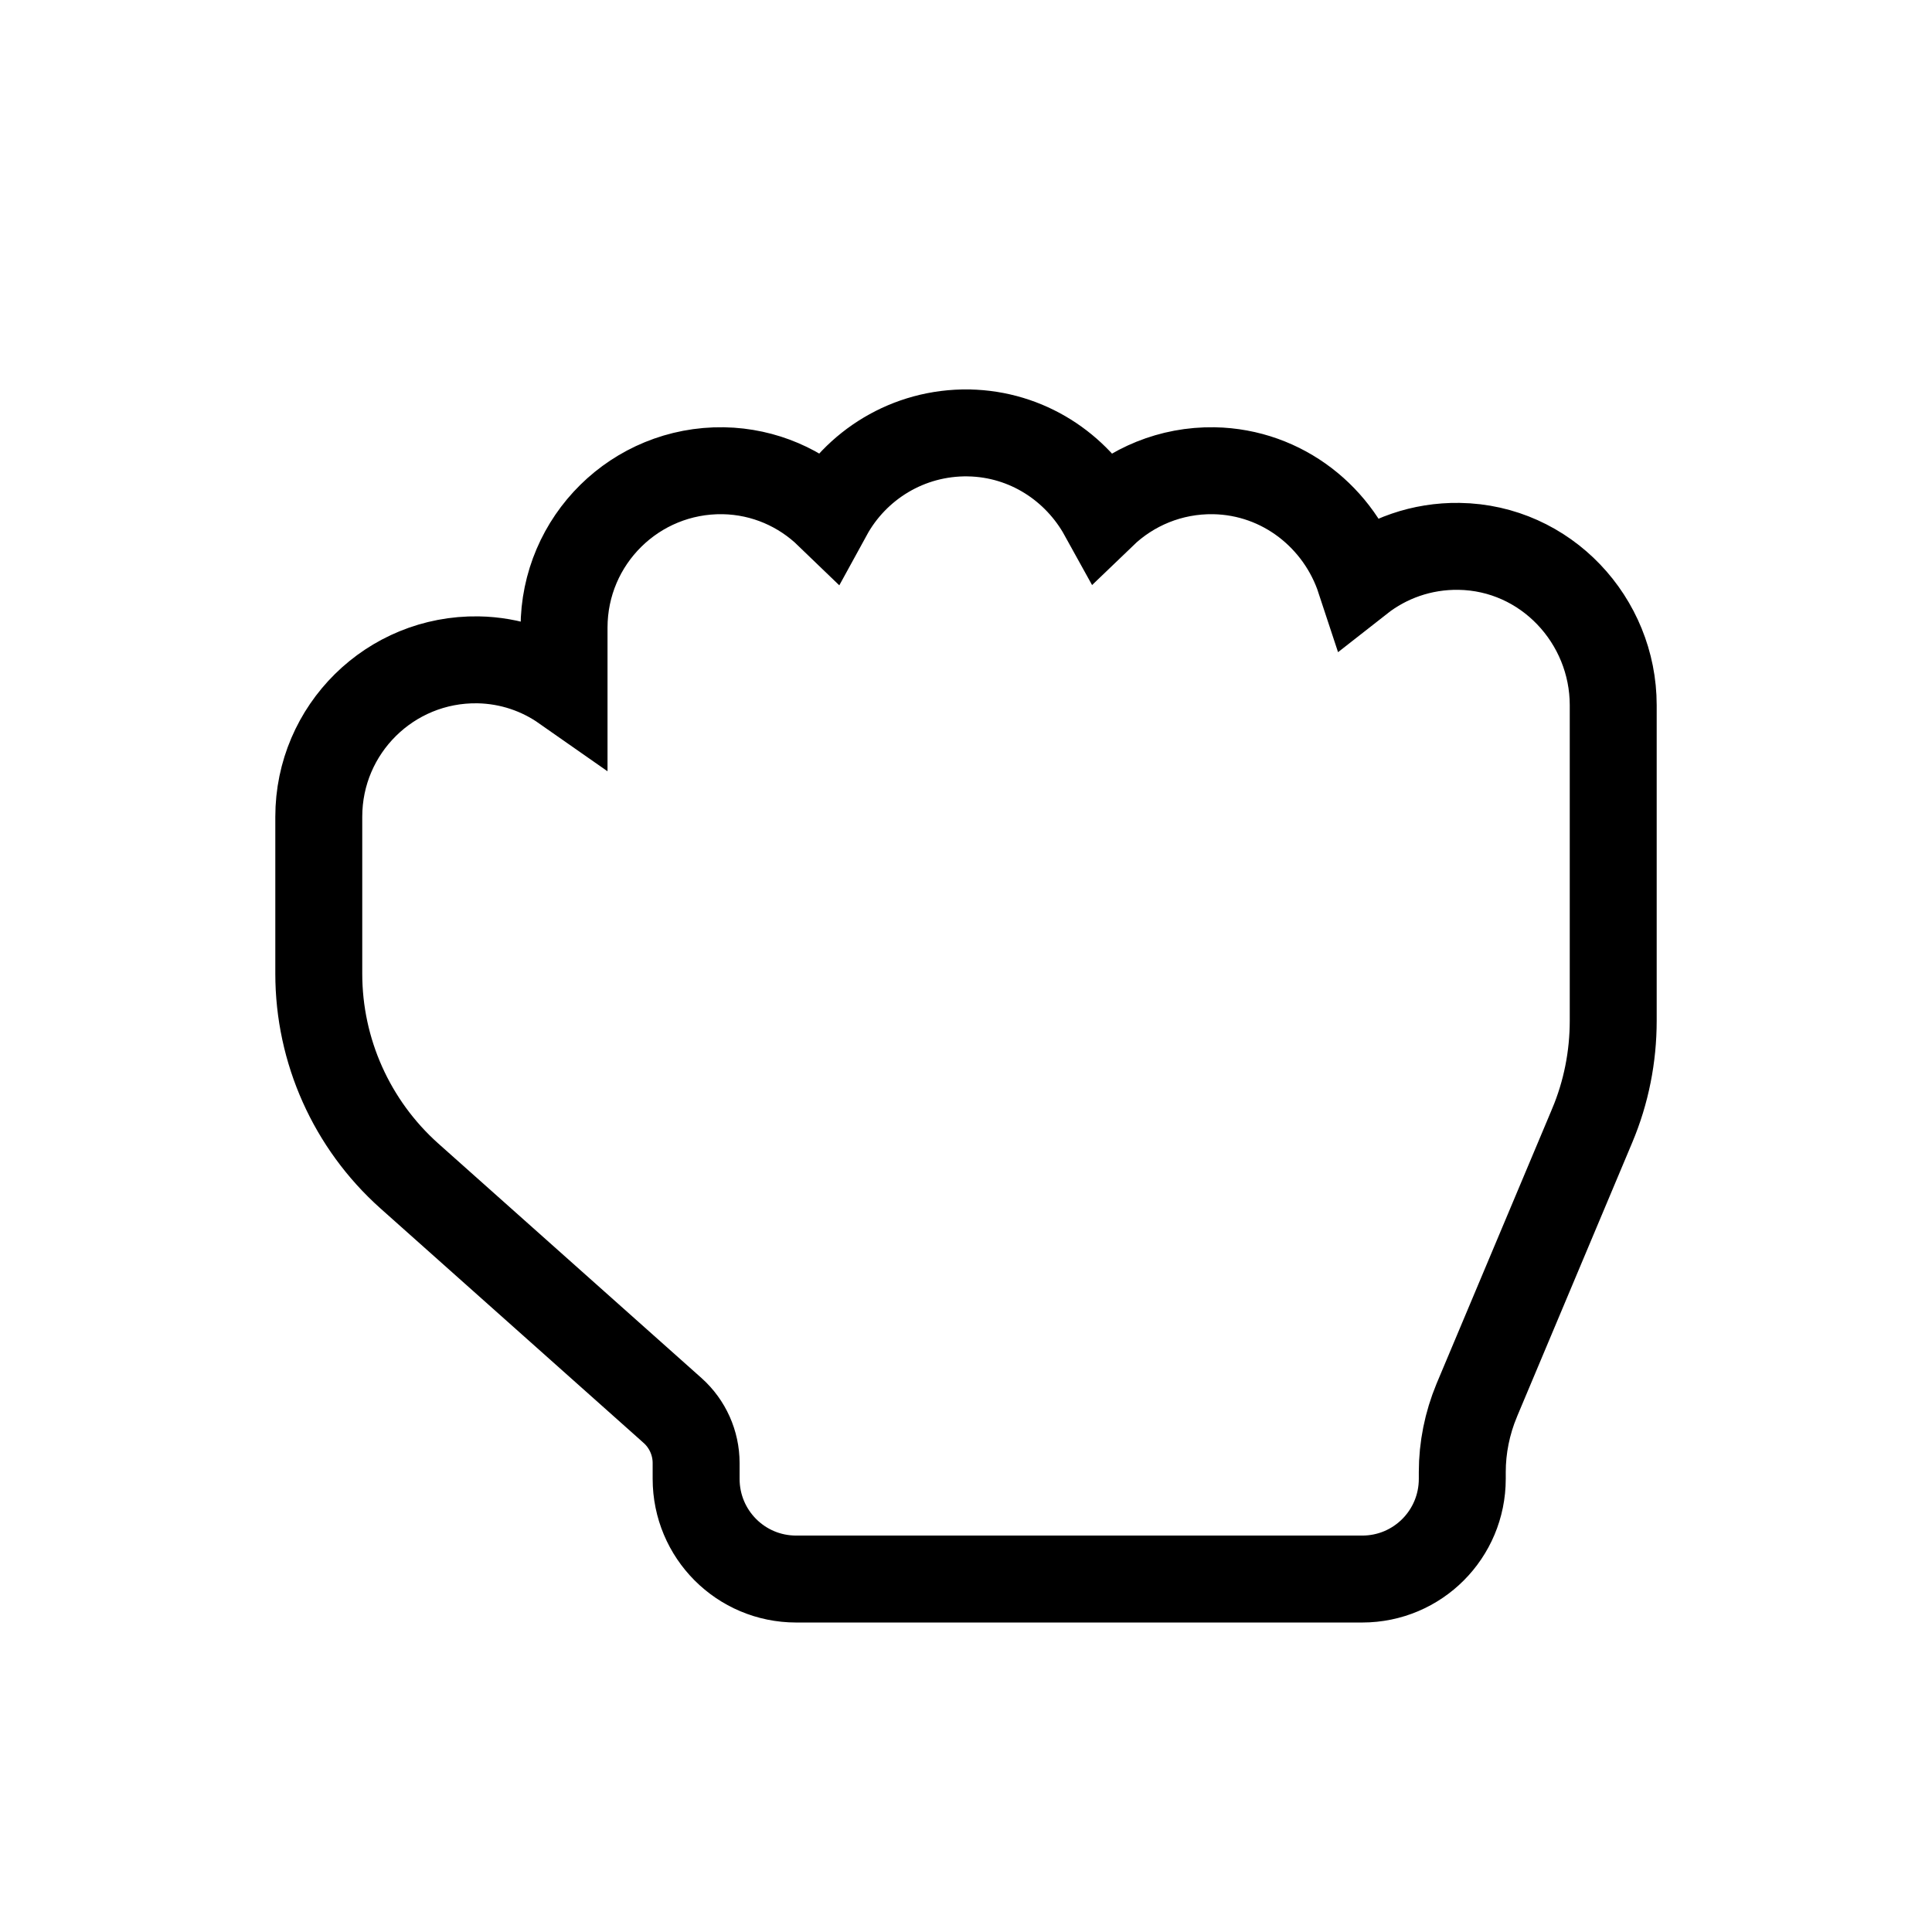 <svg width="256" height="256" viewBox="0 0 256 256" fill="none" xmlns="http://www.w3.org/2000/svg">
<g filter="url(#filter0_d_2934_214)">
<path d="M193.338 67.276L193.336 67.276C188.376 67.203 183.809 68.864 180.203 71.694C177.518 63.531 169.997 57.428 160.86 57.254L160.848 57.254L160.836 57.254C155.118 57.169 149.922 59.39 146.118 63.05C142.648 56.77 136.081 52.39 128.36 52.243L128.348 52.242L128.336 52.242C120.335 52.123 113.357 56.52 109.782 63.053C106.167 59.563 101.3 57.358 95.86 57.254L95.848 57.254L95.836 57.254C84.207 57.08 74.74 66.447 74.74 78.047V86.015C71.513 83.756 67.611 82.392 63.36 82.311L63.348 82.311L63.336 82.311C51.707 82.137 42.24 91.503 42.24 103.104V123.901C42.24 134.124 46.596 143.859 54.222 150.682L54.231 150.69L89.129 181.785C89.131 181.786 89.132 181.787 89.133 181.789C91.1 183.549 92.24 186.09 92.24 188.735V190.834C92.24 198.168 98.15 204.111 105.5 204.111H180.5C187.85 204.111 193.76 198.168 193.76 190.834V189.926C193.76 186.698 194.414 183.473 195.659 180.462C195.661 180.457 195.663 180.452 195.665 180.448L210.962 144.06C210.963 144.057 210.963 144.055 210.964 144.053C212.834 139.628 213.76 134.887 213.76 130.134V88.32C213.76 77.084 204.849 67.452 193.338 67.276Z" fill="#FFFFFF" stroke="#000000" stroke-width="11.52"/>
</g>
<defs>
<filter id="filter0_d_2934_214" x="23.68" y="38.8" width="208.64" height="188.991" filterUnits="userSpaceOnUse" color-interpolation-filters="sRGB">
<feFlood flood-opacity="0" result="BackgroundImageFix"/>
<feColorMatrix in="SourceAlpha" type="matrix" values="0 0 0 0 0 0 0 0 0 0 0 0 0 0 0 0 0 0 127 0" result="hardAlpha"/>
<feOffset dy="5.12"/>
<feGaussianBlur stdDeviation="6.4"/>
<feColorMatrix type="matrix" values="0 0 0 0 0 0 0 0 0 0 0 0 0 0 0 0 0 0 0.25 0"/>
<feBlend mode="normal" in2="BackgroundImageFix" result="effect1_dropShadow_2934_214"/>
<feBlend mode="normal" in="SourceGraphic" in2="effect1_dropShadow_2934_214" result="shape"/>
</filter>
</defs>
</svg>
